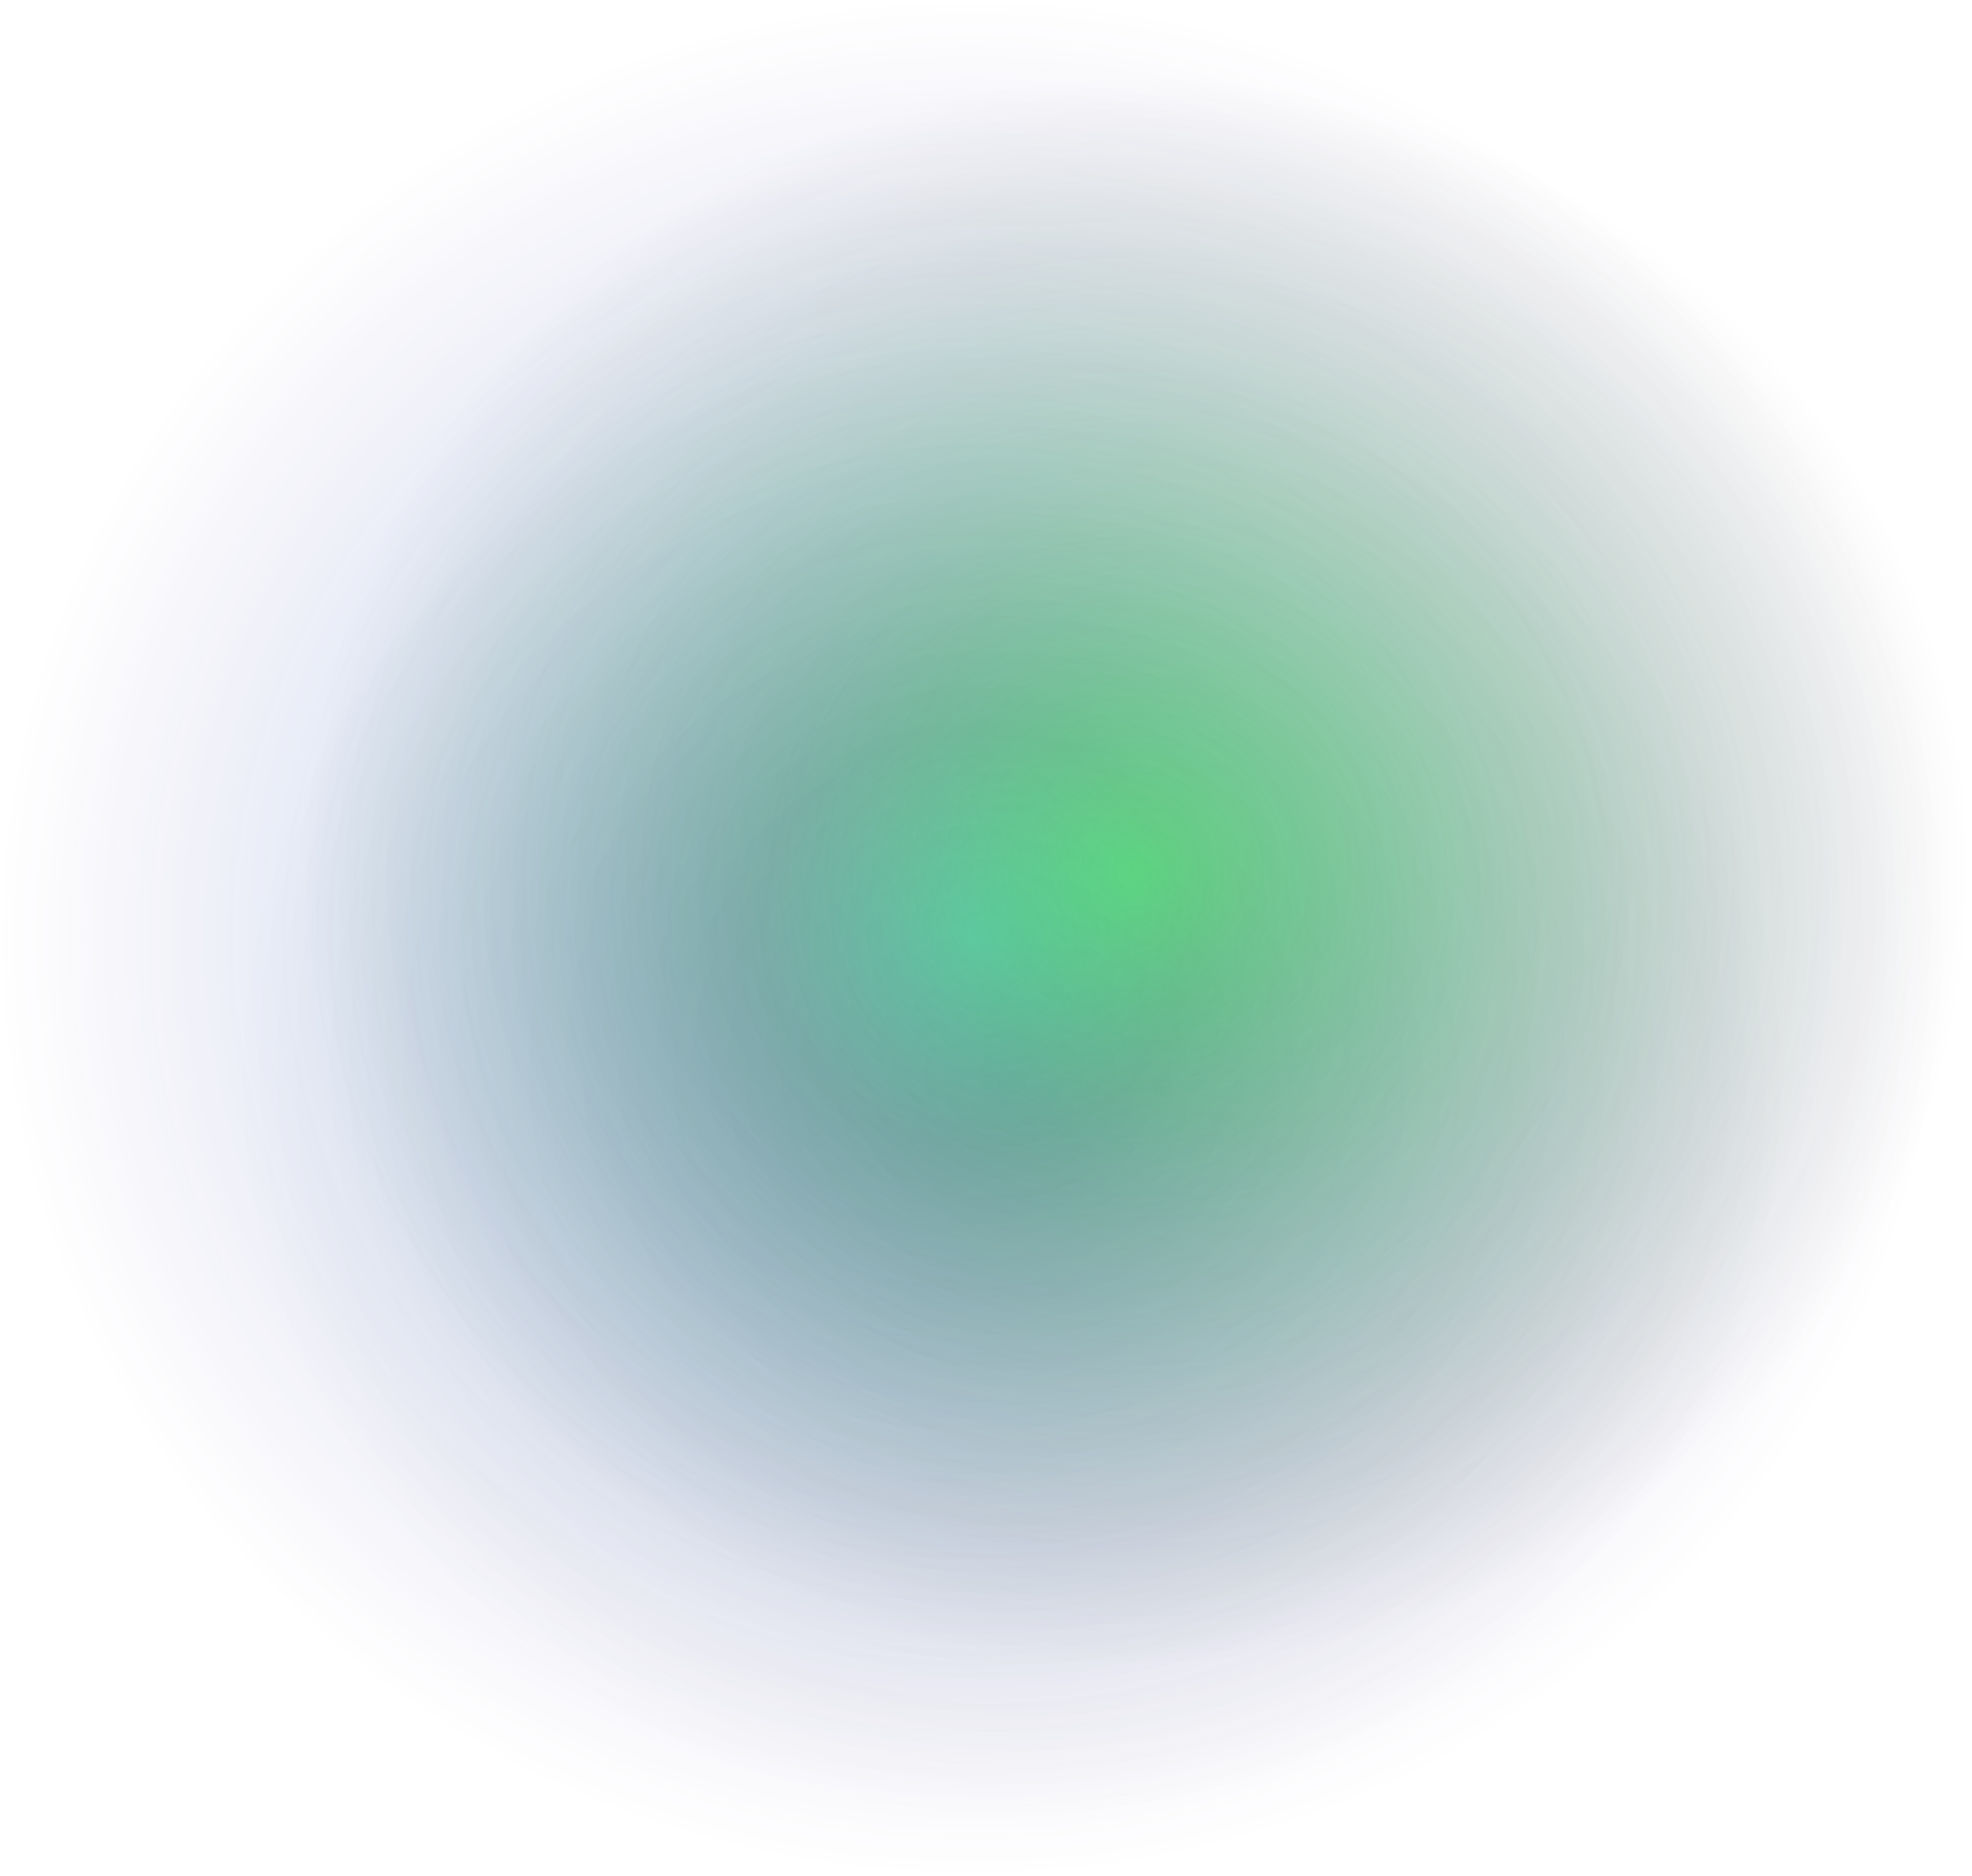 <svg width="1761" height="1675" viewBox="0 0 1761 1675" fill="none" xmlns="http://www.w3.org/2000/svg">
<g filter="url(#filter0_f_304_5)">
<ellipse cx="868.287" cy="837.11" rx="867.287" ry="836.11" fill="url(#paint0_radial_304_5)"/>
<ellipse cx="903.66" cy="963.526" rx="686.533" ry="655.586" fill="url(#paint1_radial_304_5)"/>
<ellipse cx="1014.77" cy="777.594" rx="744.573" ry="712.594" fill="url(#paint2_radial_304_5)"/>
</g>
<defs>
<filter id="filter0_f_304_5" x="0" y="0" width="1760.34" height="1674.22" filterUnits="userSpaceOnUse" color-interpolation-filters="sRGB">
<feFlood flood-opacity="0" result="BackgroundImageFix"/>
<feBlend mode="normal" in="SourceGraphic" in2="BackgroundImageFix" result="shape"/>
<feGaussianBlur stdDeviation="0.5" result="effect1_foregroundBlur_304_5"/>
</filter>
<radialGradient id="paint0_radial_304_5" cx="0" cy="0" r="1" gradientUnits="userSpaceOnUse" gradientTransform="translate(868.287 837.11) rotate(90.162) scale(836.113 867.29)">
<stop stop-color="#00C2FF" stop-opacity="0.39"/>
<stop offset="0.222" stop-color="#0057BC" stop-opacity="0.31"/>
<stop offset="0.503" stop-color="#0067C7" stop-opacity="0.17"/>
<stop offset="1" stop-color="#441F93" stop-opacity="0"/>
</radialGradient>
<radialGradient id="paint1_radial_304_5" cx="0" cy="0" r="1" gradientUnits="userSpaceOnUse" gradientTransform="translate(903.66 963.526) rotate(100.463) scale(666.67 696.112)">
<stop stop-color="#09006E" stop-opacity="0.17"/>
<stop offset="1" stop-opacity="0"/>
</radialGradient>
<radialGradient id="paint2_radial_304_5" cx="0" cy="0" r="1" gradientUnits="userSpaceOnUse" gradientTransform="translate(1014.77 777.594) rotate(90.133) scale(712.596 744.575)">
<stop stop-color="#05FF00" stop-opacity="0.41"/>
<stop offset="1" stop-opacity="0"/>
</radialGradient>
</defs>
</svg>
